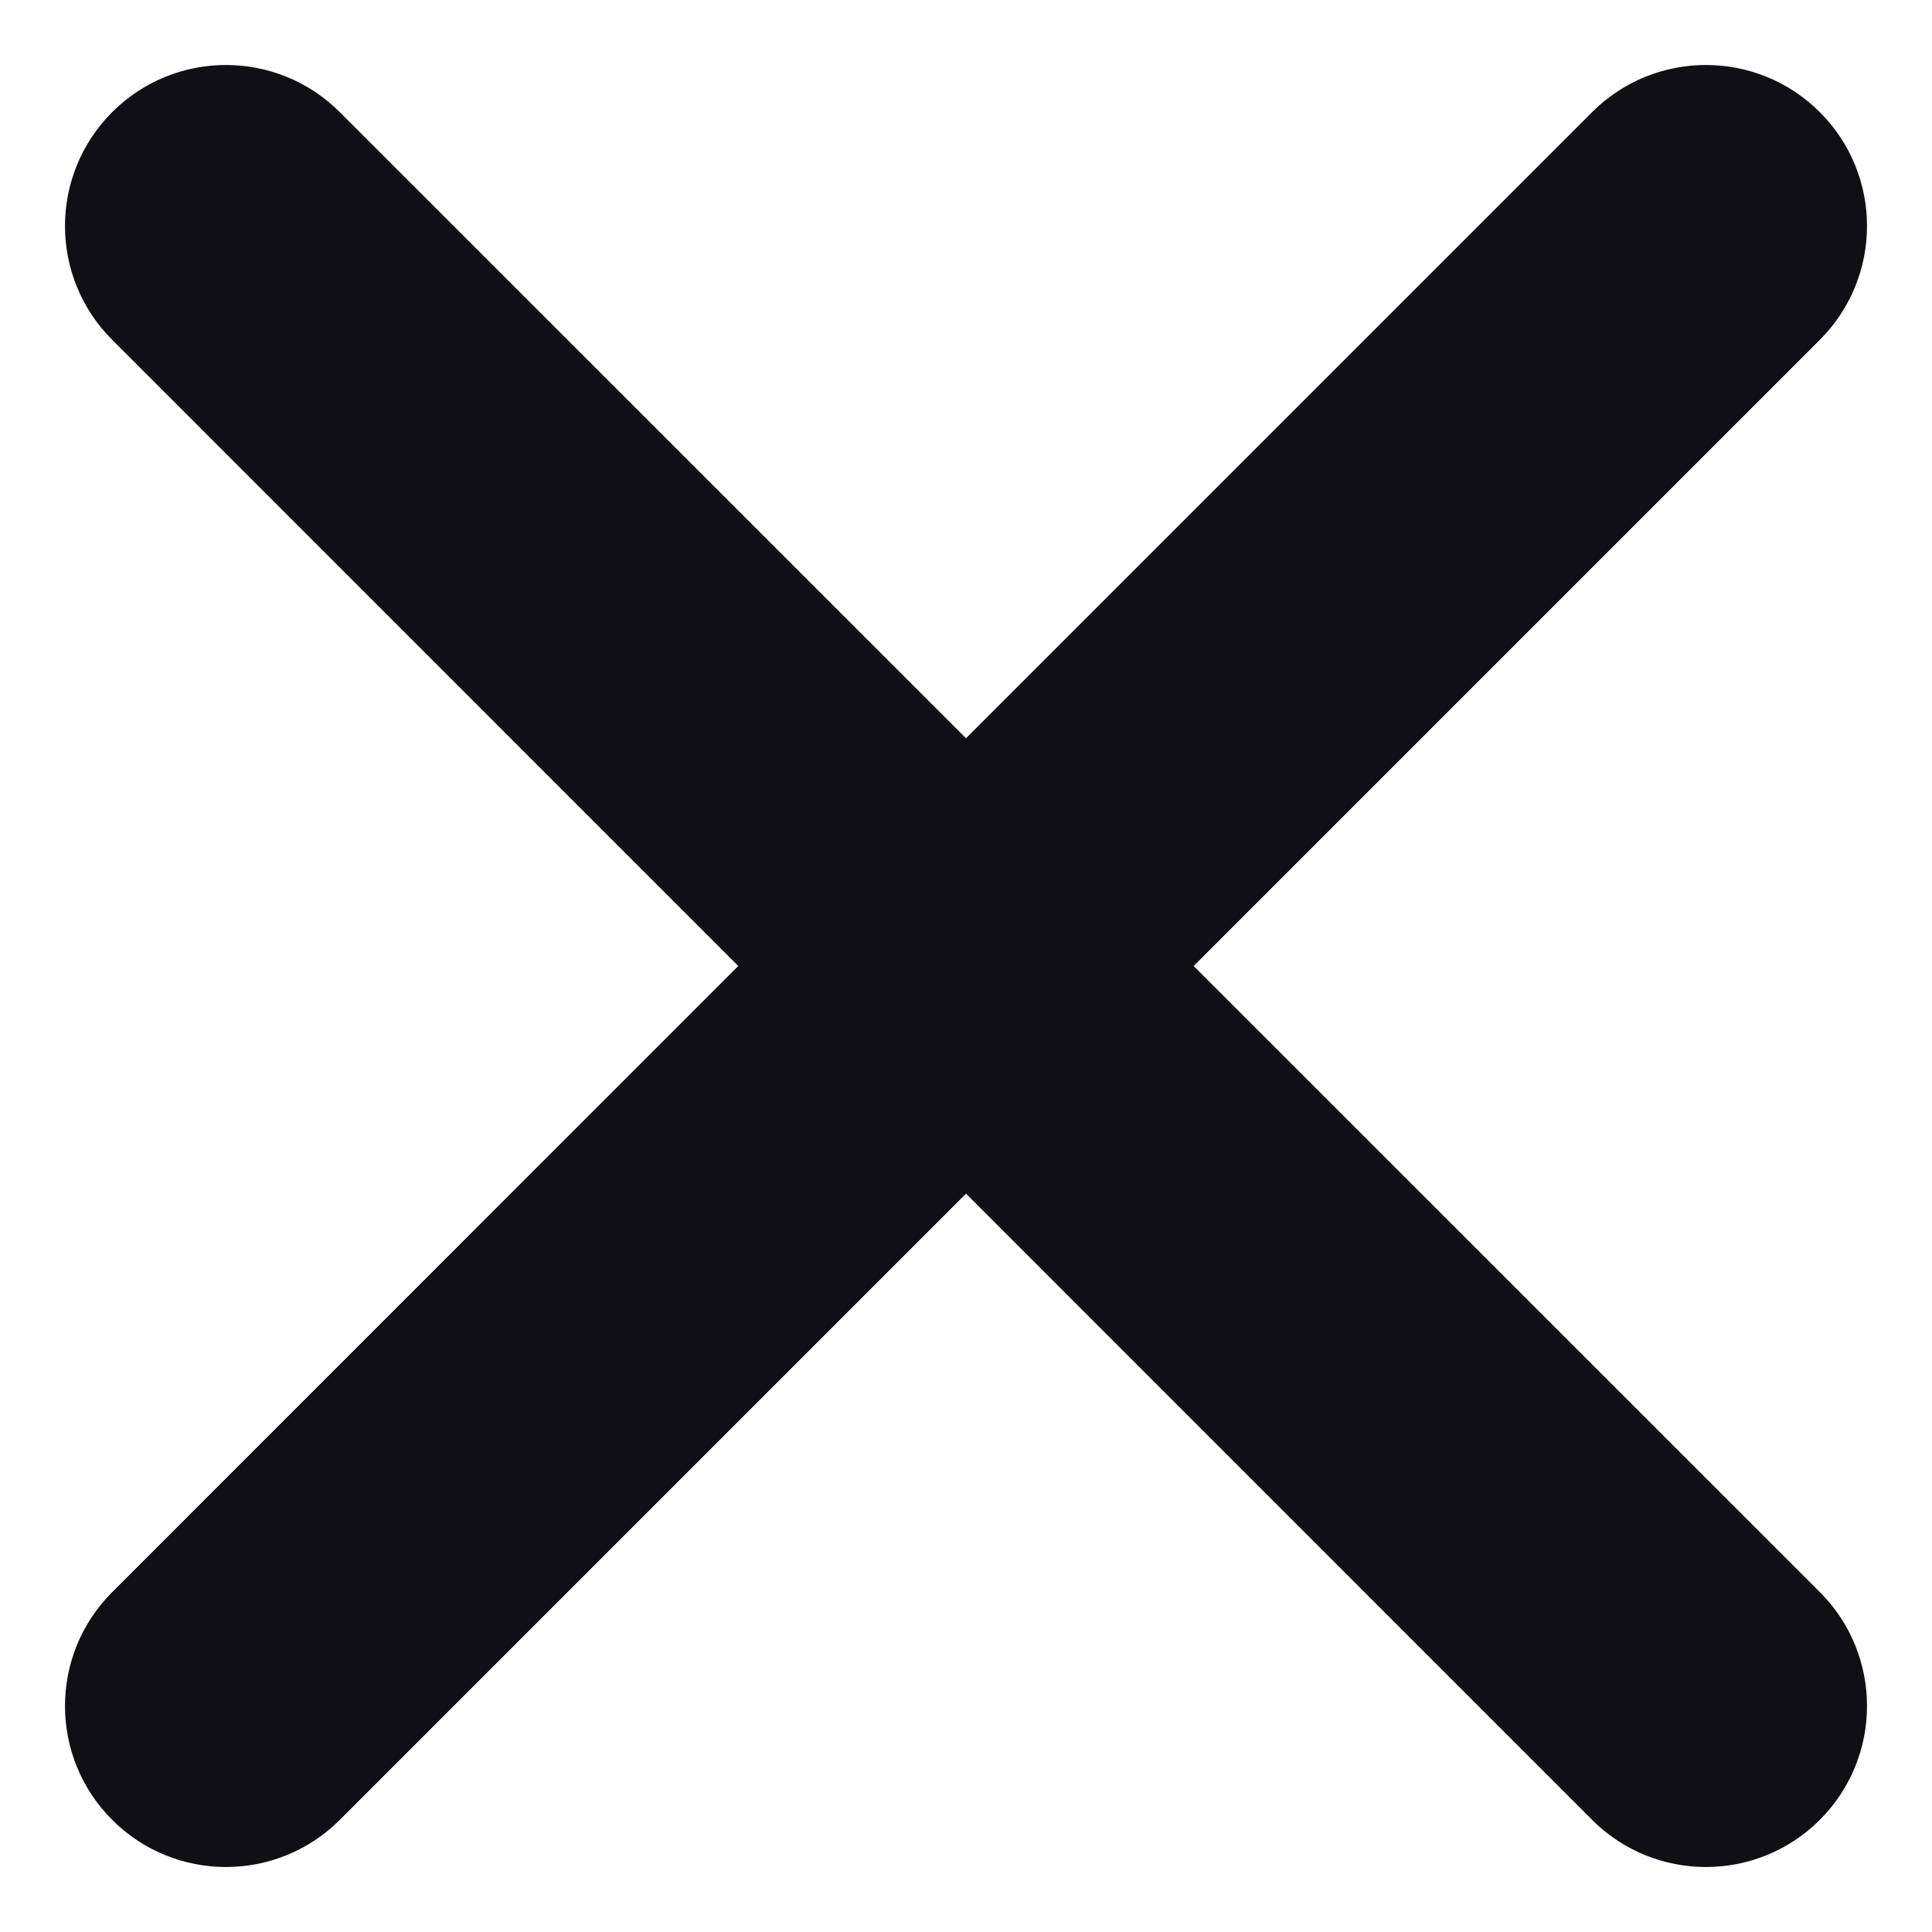 <svg width="18" height="18" viewBox="0 0 18 18" fill="none" xmlns="http://www.w3.org/2000/svg">
<path fill-rule="evenodd" clip-rule="evenodd" d="M16.955 16.955C17.541 16.369 17.541 15.419 16.955 14.833L11.121 9L16.955 3.166C17.541 2.58 17.541 1.631 16.955 1.045C16.369 0.459 15.419 0.459 14.833 1.045L9 6.878L3.166 1.045C2.58 0.459 1.631 0.459 1.045 1.045C0.459 1.631 0.459 2.58 1.045 3.166L6.878 9L1.045 14.834C0.459 15.419 0.459 16.369 1.045 16.955C1.631 17.541 2.58 17.541 3.166 16.955L9 11.121L14.833 16.955C15.419 17.541 16.369 17.541 16.955 16.955Z" fill="#100F15"/>
</svg>
